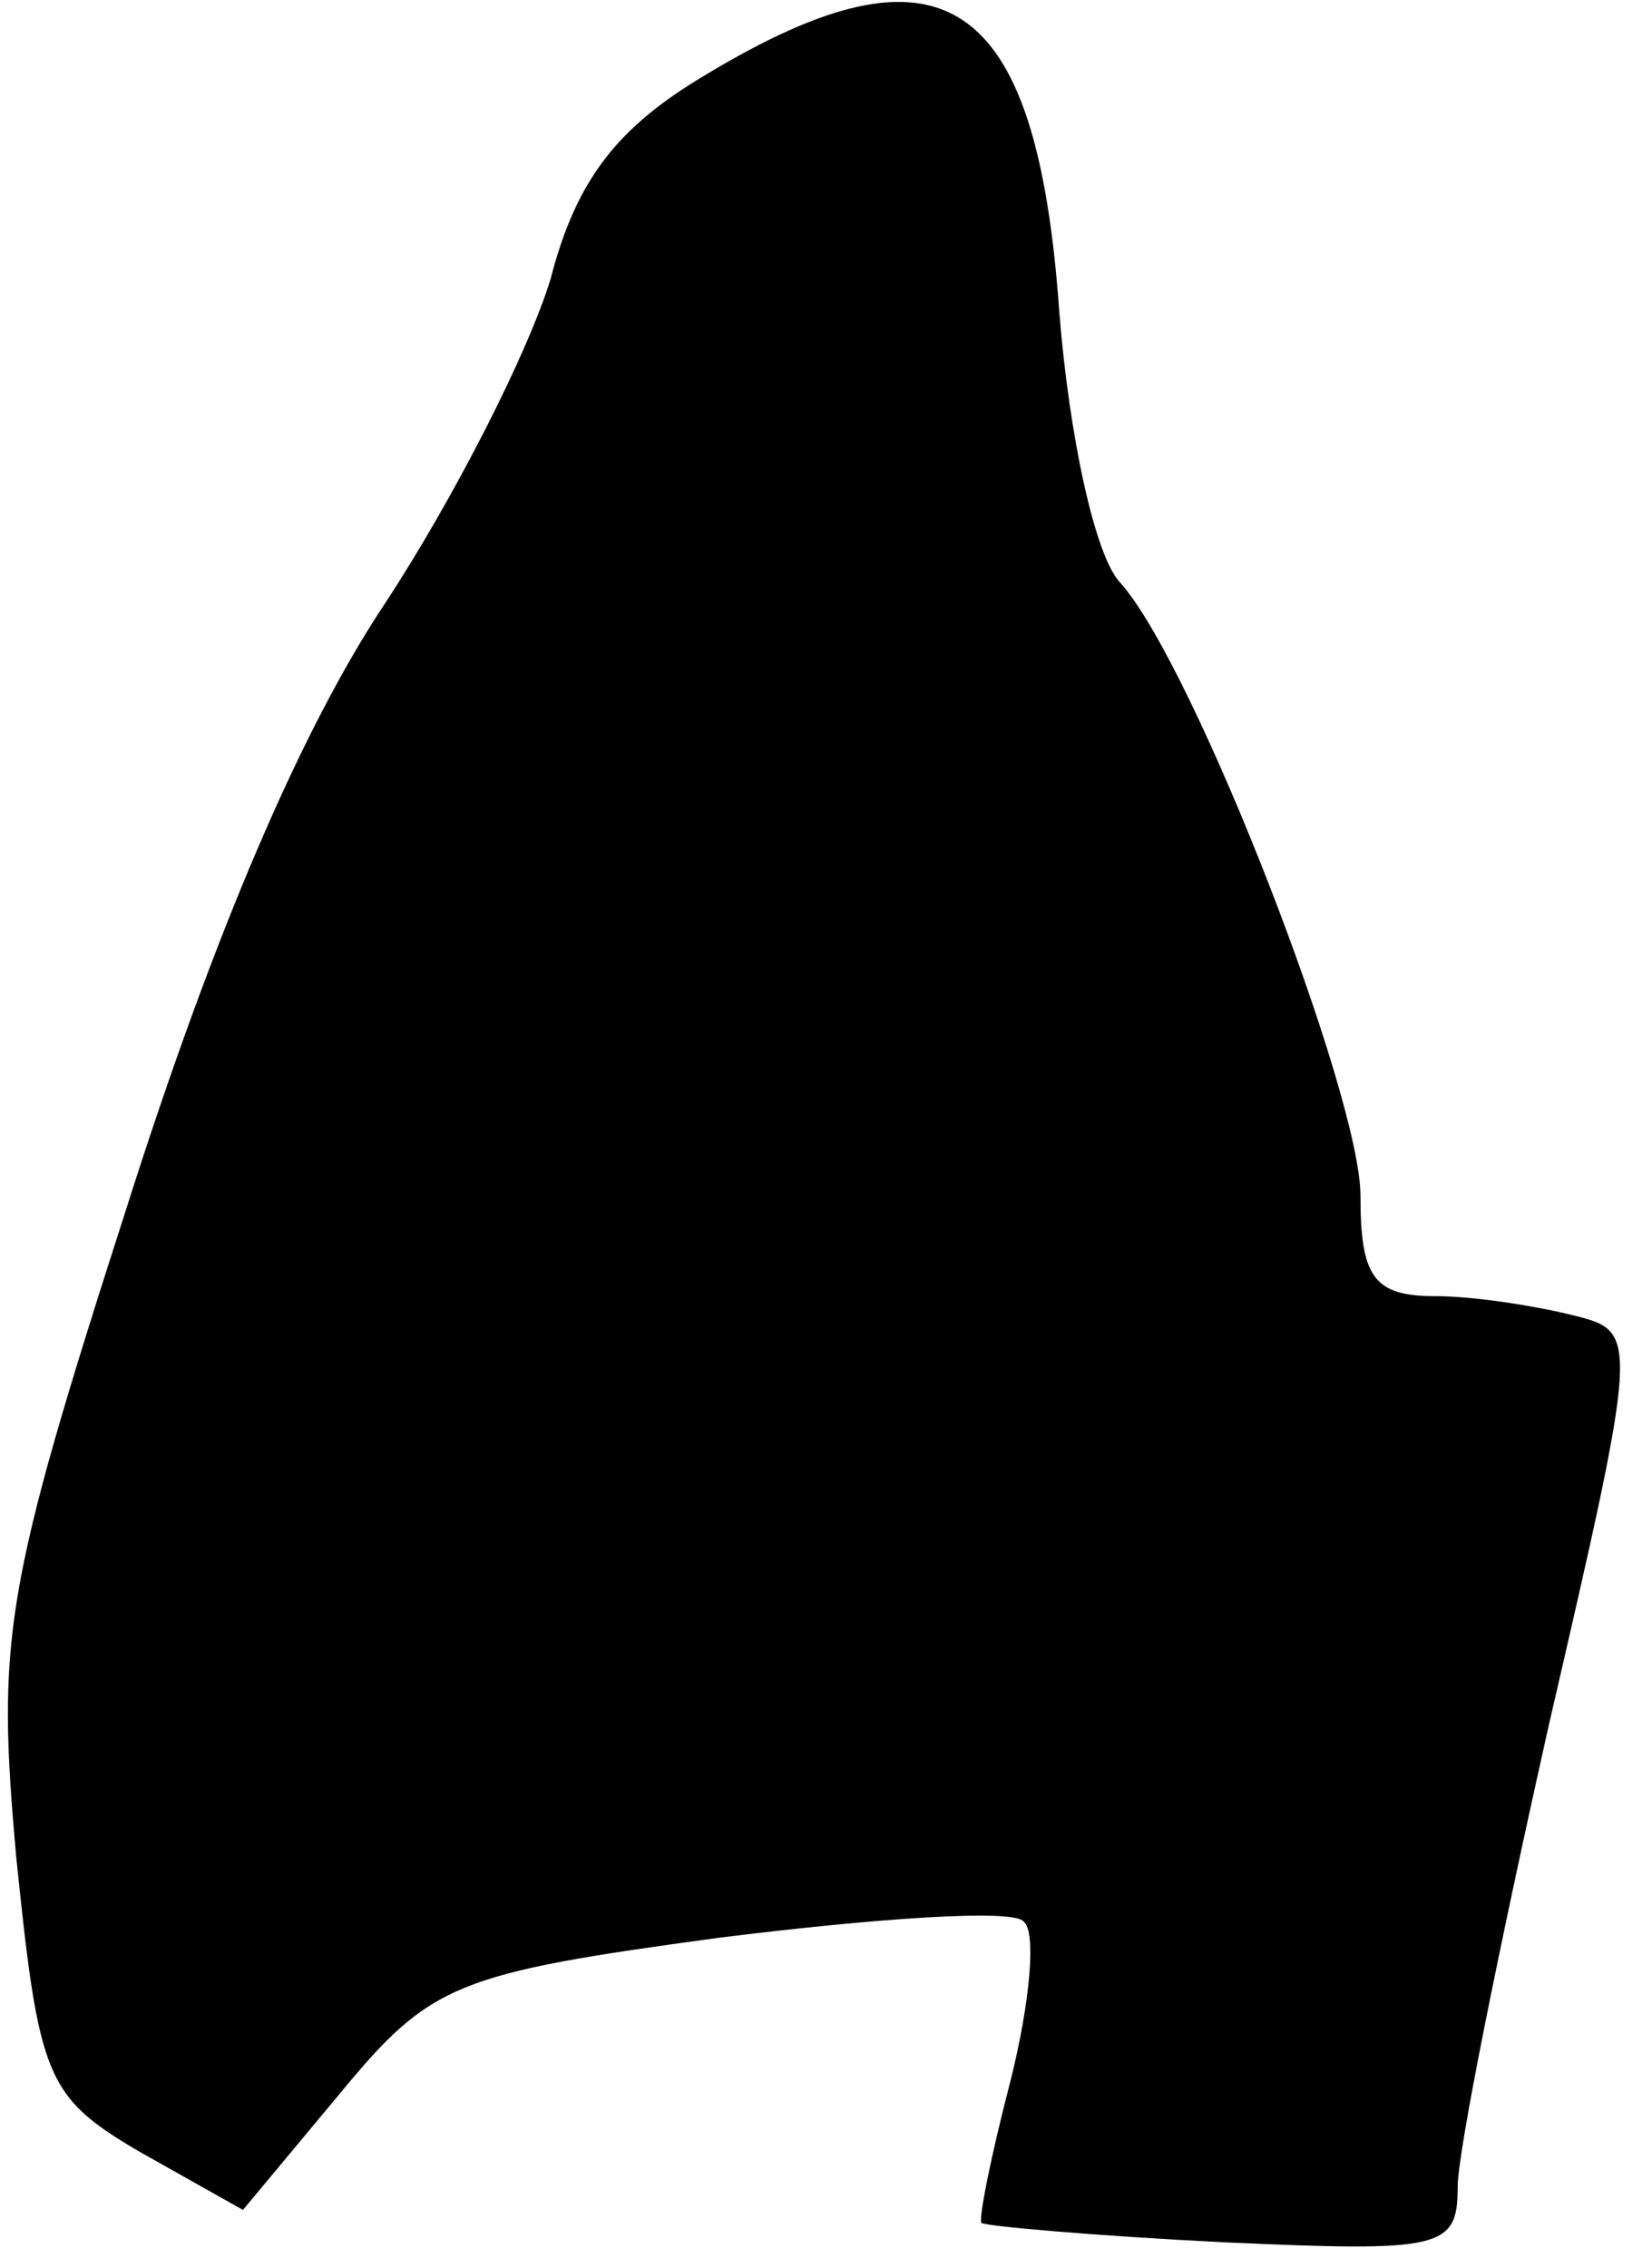 <?xml version="1.0" standalone="no"?>
<!DOCTYPE svg PUBLIC "-//W3C//DTD SVG 20010904//EN"
 "http://www.w3.org/TR/2001/REC-SVG-20010904/DTD/svg10.dtd">
<svg version="1.0" xmlns="http://www.w3.org/2000/svg"
 width="51pt" height="70pt" viewBox="0 0 51 70"
 preserveAspectRatio="xMidYMid meet">
<g transform="translate(0,70) scale(0.1,-0.1)"
fill="#000000" stroke="none">
<path fill="#000000" stroke="none" d="M218 677 c-27 -16 -40 -32 -48 -63 -7
-23 -30 -68 -51 -100 -26 -39 -53 -102 -80 -187 -38 -118 -40 -133 -34 -200 7
-68 9 -74 38 -91 l32 -18 30 36 c28 34 36 37 117 48 48 6 91 9 94 5 4 -3 2
-25 -4 -49 -6 -23 -10 -43 -9 -44 1 -1 35 -4 75 -6 67 -3 72 -2 72 17 0 11 13
75 28 142 28 121 28 122 8 127 -12 3 -31 6 -43 6 -19 0 -23 6 -23 31 0 31 -51
163 -74 189 -8 8 -16 46 -19 84 -7 98 -36 117 -109 73z"/>
</g>
</svg>
